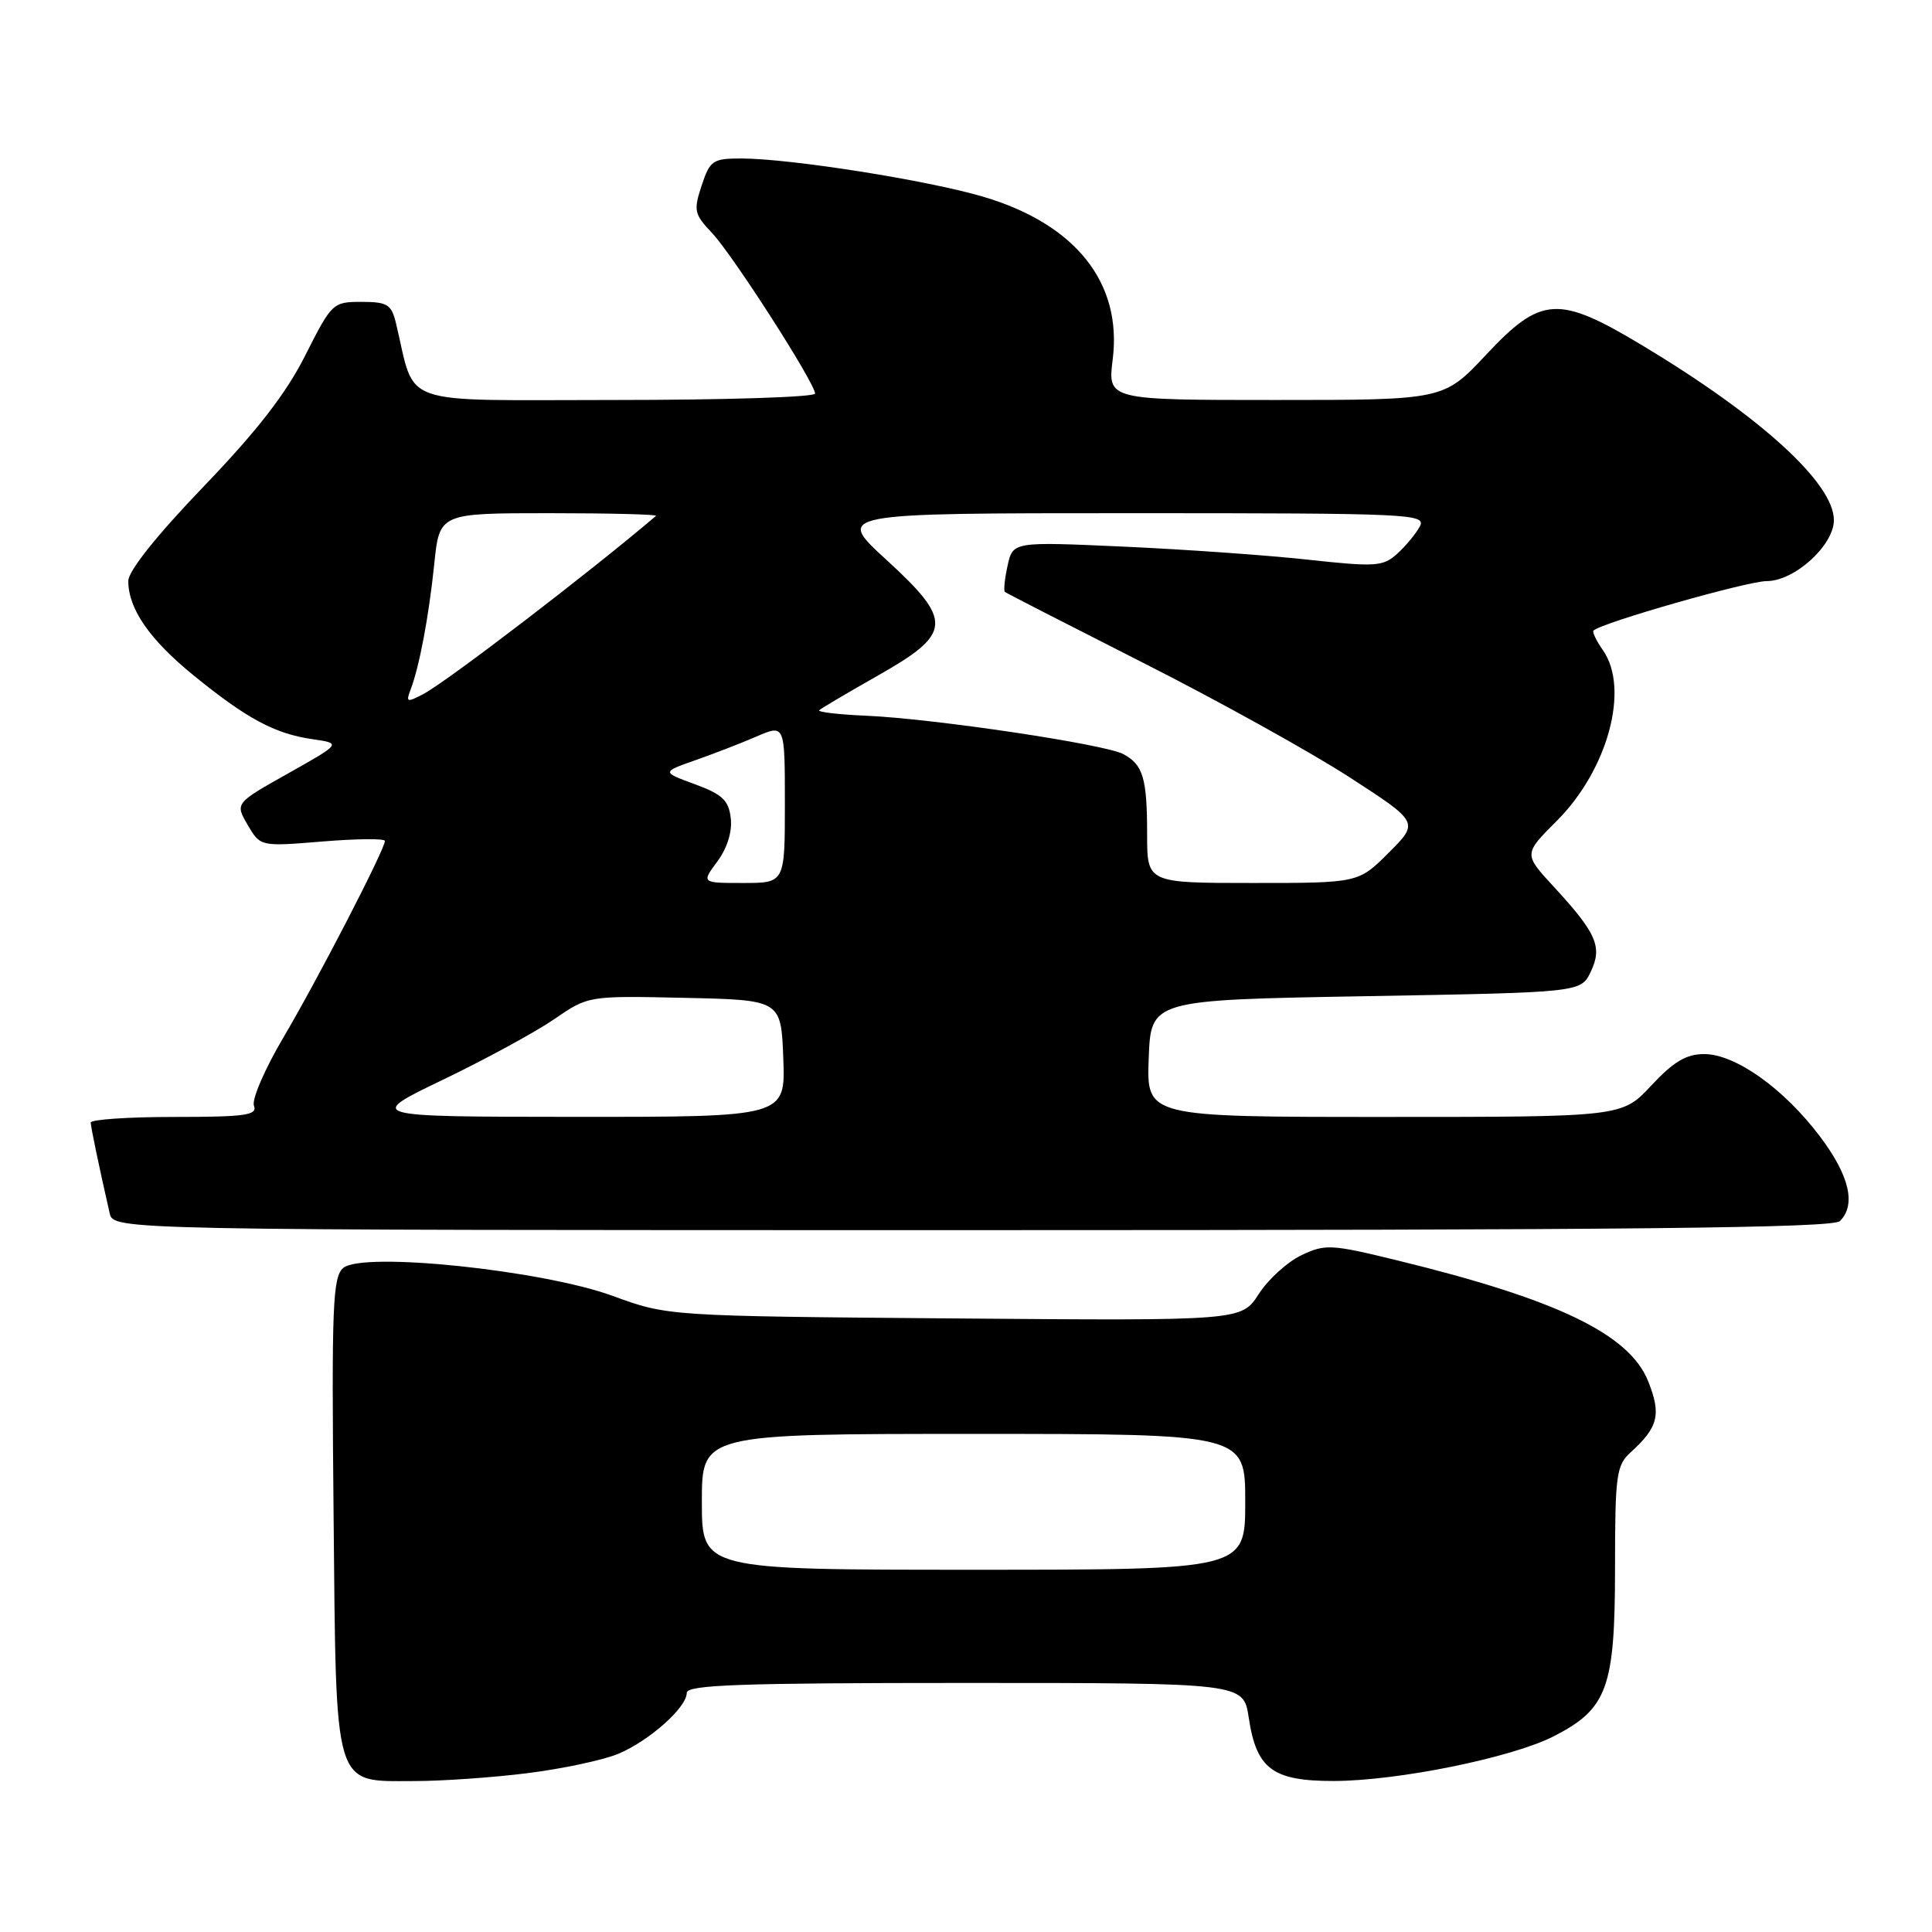 <?xml version="1.0" encoding="UTF-8" standalone="no"?>
<!DOCTYPE svg PUBLIC "-//W3C//DTD SVG 1.1//EN" "http://www.w3.org/Graphics/SVG/1.1/DTD/svg11.dtd" >
<svg xmlns="http://www.w3.org/2000/svg" xmlns:xlink="http://www.w3.org/1999/xlink" version="1.1" viewBox="0 0 256 256">
 <g >
 <path fill="currentColor"
d=" M 69.93 234.95 C 74.54 234.37 79.92 233.22 81.90 232.40 C 86.02 230.68 91.00 226.25 91.00 224.31 C 91.00 223.25 98.10 223.00 127.89 223.00 C 164.77 223.00 164.77 223.00 165.46 227.57 C 166.48 234.41 168.62 236.00 176.75 235.99 C 185.23 235.97 200.29 232.91 205.85 230.08 C 212.98 226.44 213.99 223.68 214.00 207.90 C 214.00 195.38 214.17 194.16 216.09 192.42 C 219.73 189.12 220.15 187.42 218.39 183.02 C 215.90 176.78 206.32 172.17 185.15 167.01 C 176.36 164.86 175.60 164.82 172.43 166.33 C 170.57 167.22 168.03 169.53 166.78 171.48 C 164.50 175.01 164.50 175.01 126.50 174.70 C 88.50 174.39 88.50 174.39 81.18 171.71 C 71.84 168.30 48.11 165.83 45.50 168.00 C 44.08 169.18 43.93 172.89 44.20 200.56 C 44.56 237.57 44.08 236.00 54.93 236.00 C 58.57 236.00 65.32 235.53 69.93 234.95 Z  M 243.80 161.80 C 245.97 159.63 245.06 155.76 241.15 150.58 C 236.36 144.23 229.94 139.67 225.81 139.67 C 223.45 139.67 221.76 140.67 218.81 143.83 C 214.93 148.00 214.93 148.00 183.42 148.00 C 151.92 148.00 151.92 148.00 152.21 140.25 C 152.50 132.50 152.50 132.50 180.99 132.00 C 209.47 131.50 209.47 131.50 210.78 128.77 C 212.36 125.47 211.57 123.66 205.83 117.44 C 201.89 113.16 201.89 113.16 206.29 108.76 C 213.06 101.99 215.96 91.25 212.40 86.16 C 211.52 84.90 210.95 83.72 211.15 83.55 C 212.29 82.49 231.54 77.00 234.09 77.00 C 237.78 77.00 243.00 72.26 243.00 68.92 C 243.00 64.04 233.33 55.21 217.62 45.77 C 206.48 39.08 204.22 39.21 196.92 47.00 C 191.30 53.00 191.30 53.00 169.04 53.00 C 146.77 53.00 146.77 53.00 147.44 47.61 C 148.71 37.47 142.52 29.69 130.29 26.07 C 122.90 23.88 104.66 21.00 98.20 21.00 C 94.45 21.00 94.07 21.26 92.97 24.59 C 91.88 27.88 91.99 28.39 94.32 30.84 C 97.06 33.72 108.00 50.77 108.00 52.15 C 108.00 52.62 96.09 53.00 81.54 53.00 C 52.16 53.00 55.18 54.06 52.45 42.75 C 51.86 40.34 51.31 40.00 47.90 40.00 C 44.10 40.00 43.96 40.14 40.46 47.07 C 37.91 52.14 34.09 57.07 26.95 64.50 C 20.74 70.97 17.00 75.66 17.00 76.98 C 17.00 80.67 19.81 84.74 25.66 89.50 C 32.69 95.22 36.40 97.22 41.37 97.94 C 45.25 98.50 45.25 98.50 38.20 102.47 C 31.14 106.43 31.14 106.43 32.82 109.31 C 34.50 112.18 34.50 112.18 42.75 111.50 C 47.29 111.13 51.00 111.09 51.00 111.43 C 51.00 112.55 42.12 129.73 37.57 137.44 C 35.10 141.62 33.33 145.70 33.65 146.52 C 34.13 147.77 32.51 148.00 23.11 148.00 C 17.00 148.00 12.01 148.34 12.02 148.75 C 12.05 149.42 13.08 154.39 14.53 160.75 C 15.04 163.00 15.04 163.00 128.82 163.00 C 215.98 163.00 242.88 162.72 243.80 161.80 Z  M 93.00 199.00 C 93.00 190.00 93.00 190.00 129.00 190.00 C 165.00 190.00 165.00 190.00 165.00 199.00 C 165.00 208.00 165.00 208.00 129.00 208.00 C 93.00 208.00 93.00 208.00 93.00 199.00 Z  M 58.71 143.06 C 64.33 140.36 70.95 136.75 73.43 135.05 C 77.95 131.94 77.95 131.94 90.72 132.22 C 103.50 132.50 103.50 132.50 103.79 140.25 C 104.08 148.00 104.08 148.00 76.29 147.99 C 48.50 147.97 48.50 147.97 58.71 143.06 Z  M 95.05 114.15 C 96.36 112.38 97.04 110.20 96.83 108.42 C 96.56 106.05 95.73 105.26 92.09 103.92 C 87.68 102.30 87.68 102.30 92.09 100.75 C 94.51 99.90 98.19 98.48 100.25 97.59 C 104.00 95.97 104.00 95.97 104.00 106.49 C 104.00 117.00 104.00 117.00 98.47 117.00 C 92.94 117.00 92.94 117.00 95.05 114.15 Z  M 152.00 110.58 C 152.00 103.11 151.47 101.32 148.84 99.92 C 146.41 98.61 123.66 95.22 114.81 94.84 C 111.13 94.68 108.31 94.35 108.55 94.11 C 108.80 93.87 112.26 91.82 116.25 89.56 C 126.21 83.92 126.33 82.31 117.41 74.14 C 110.71 68.00 110.71 68.00 149.89 68.00 C 186.99 68.00 189.02 68.09 188.13 69.76 C 187.61 70.73 186.27 72.35 185.14 73.37 C 183.26 75.07 182.30 75.14 173.30 74.16 C 167.91 73.57 156.91 72.79 148.85 72.43 C 134.21 71.77 134.21 71.77 133.51 74.96 C 133.12 76.71 132.97 78.27 133.15 78.43 C 133.34 78.59 141.60 82.82 151.50 87.84 C 161.40 92.85 173.67 99.66 178.77 102.96 C 188.04 108.96 188.04 108.96 184.02 112.98 C 180.00 117.00 180.00 117.00 166.00 117.00 C 152.00 117.00 152.00 117.00 152.00 110.58 Z  M 54.38 91.45 C 55.57 88.36 56.81 81.75 57.54 74.75 C 58.23 68.00 58.23 68.00 72.78 68.00 C 80.79 68.00 87.15 68.16 86.92 68.36 C 78.26 75.74 59.28 90.28 56.10 91.96 C 53.94 93.10 53.77 93.05 54.38 91.45 Z "/>
</g>
</svg>